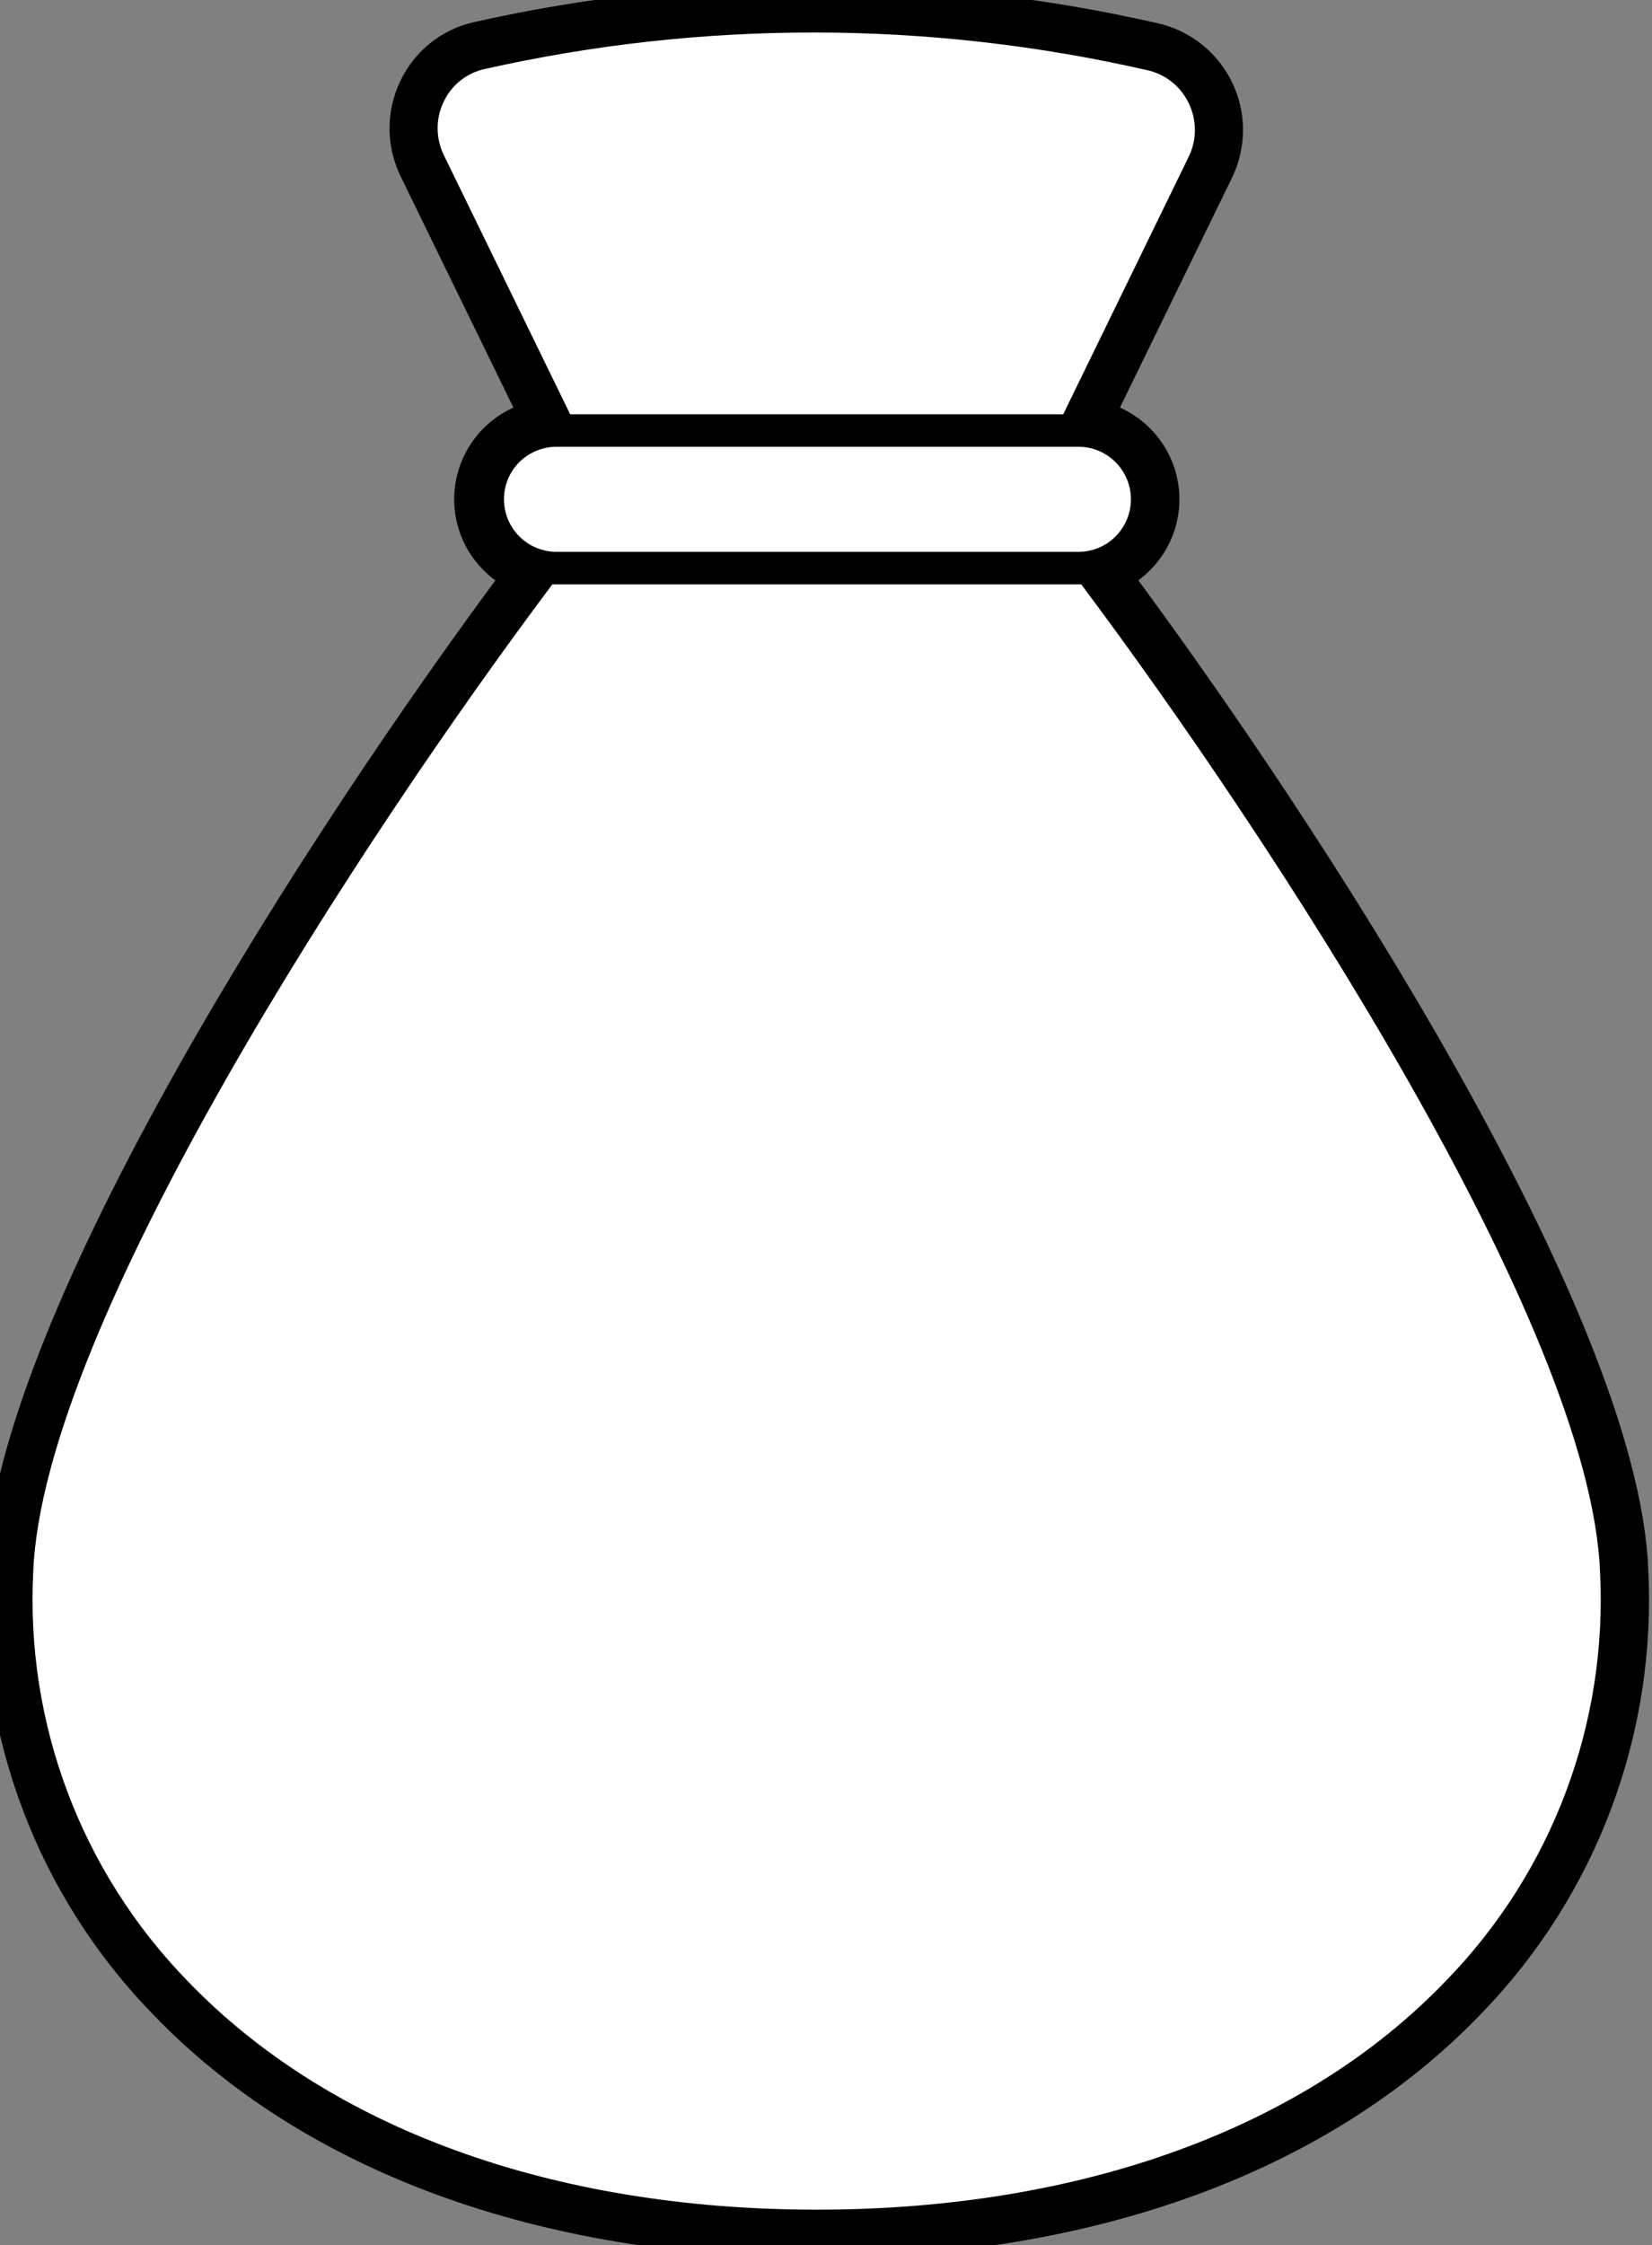 <svg xmlns="http://www.w3.org/2000/svg" width="53" height="72" viewBox="0 0 53 72">
    <rect x="0" y="0" width="53" height="72" fill="#808080" stroke="none"/>
    <g fill="none" fill-rule="evenodd">
        <g>
            <g>
                <path fill="#000" stroke="#000" d="M46.391 63.52c-4.54 4.736-11.71 7.342-20.187 7.342-8.476 0-15.645-2.606-20.187-7.334-3.41-3.5-5.205-8.263-4.95-13.143.328-7.906 10.548-23.503 16.653-31.645h.133s0 0 0 0h16.835c6.107 8.152 16.322 23.767 16.642 31.644.259 4.876-1.532 9.639-4.939 13.137h0zM16.657 14.825c.318-.317.748-.495 1.196-.497h16.785c.931.023 1.667.796 1.644 1.727-.023.918-.774 1.644-1.687 1.643H17.833c-.436-.006-.854-.18-1.164-.487-.662-.656-.668-1.724-.012-2.386h0zm-2.416-9.846c-.265-.541-.268-1.175-.006-1.718.25-.528.728-.912 1.296-1.042C22.536.639 29.806.65 36.805 2.25c.583.128 1.074.518 1.331 1.057.266.542.266 1.178 0 1.72l-4.024 8.257h-15.82l-4.05-8.307zM52.38 50.341c-.326-8.016-10.383-23.531-16.588-31.873.931-.449 1.566-1.408 1.545-2.509-.025-1.272-.919-2.321-2.103-2.6l3.84-7.873c.102-.209.179-.428.23-.655.366-1.621-.652-3.232-2.273-3.598C29.879-.4 22.452-.411 15.297 1.202c-.88.202-1.618.797-2.003 1.614-.4.83-.395 1.798.011 2.625l3.863 7.918c-1.222.29-2.121 1.4-2.096 2.707.021 1.065.65 1.972 1.549 2.404C10.418 26.798.365 42.293.025 50.341c-.268 5.164 1.632 10.205 5.241 13.908 4.74 4.937 12.176 7.655 20.938 7.655 8.763 0 16.2-2.72 20.943-7.66 3.607-3.702 5.504-8.742 5.232-13.903h0z"/>
                <path fill="#FFF" d="M34.111 13.285l4.025-8.257c.266-.542.266-1.178 0-1.72-.256-.539-.747-.929-1.33-1.057-7-1.6-14.27-1.612-21.275-.033-.568.13-1.046.514-1.296 1.042-.262.543-.26 1.177.006 1.718l4.051 8.307h15.82zM17.833 17.697h16.762c.913.001 1.664-.725 1.687-1.643.023-.93-.713-1.704-1.644-1.727H17.853c-.448.002-.878.18-1.196.497-.656.662-.65 1.73.012 2.386.31.307.728.481 1.164.487M34.688 18.74H17.854h-.134C11.615 26.882 1.395 42.48 1.067 50.385c-.255 4.88 1.54 9.644 4.95 13.143 4.542 4.728 11.711 7.334 20.187 7.334s15.647-2.606 20.187-7.341c3.407-3.498 5.198-8.26 4.94-13.137-.32-7.877-10.536-23.492-16.643-31.645"/>
            </g>
        </g>
    </g>
</svg>
